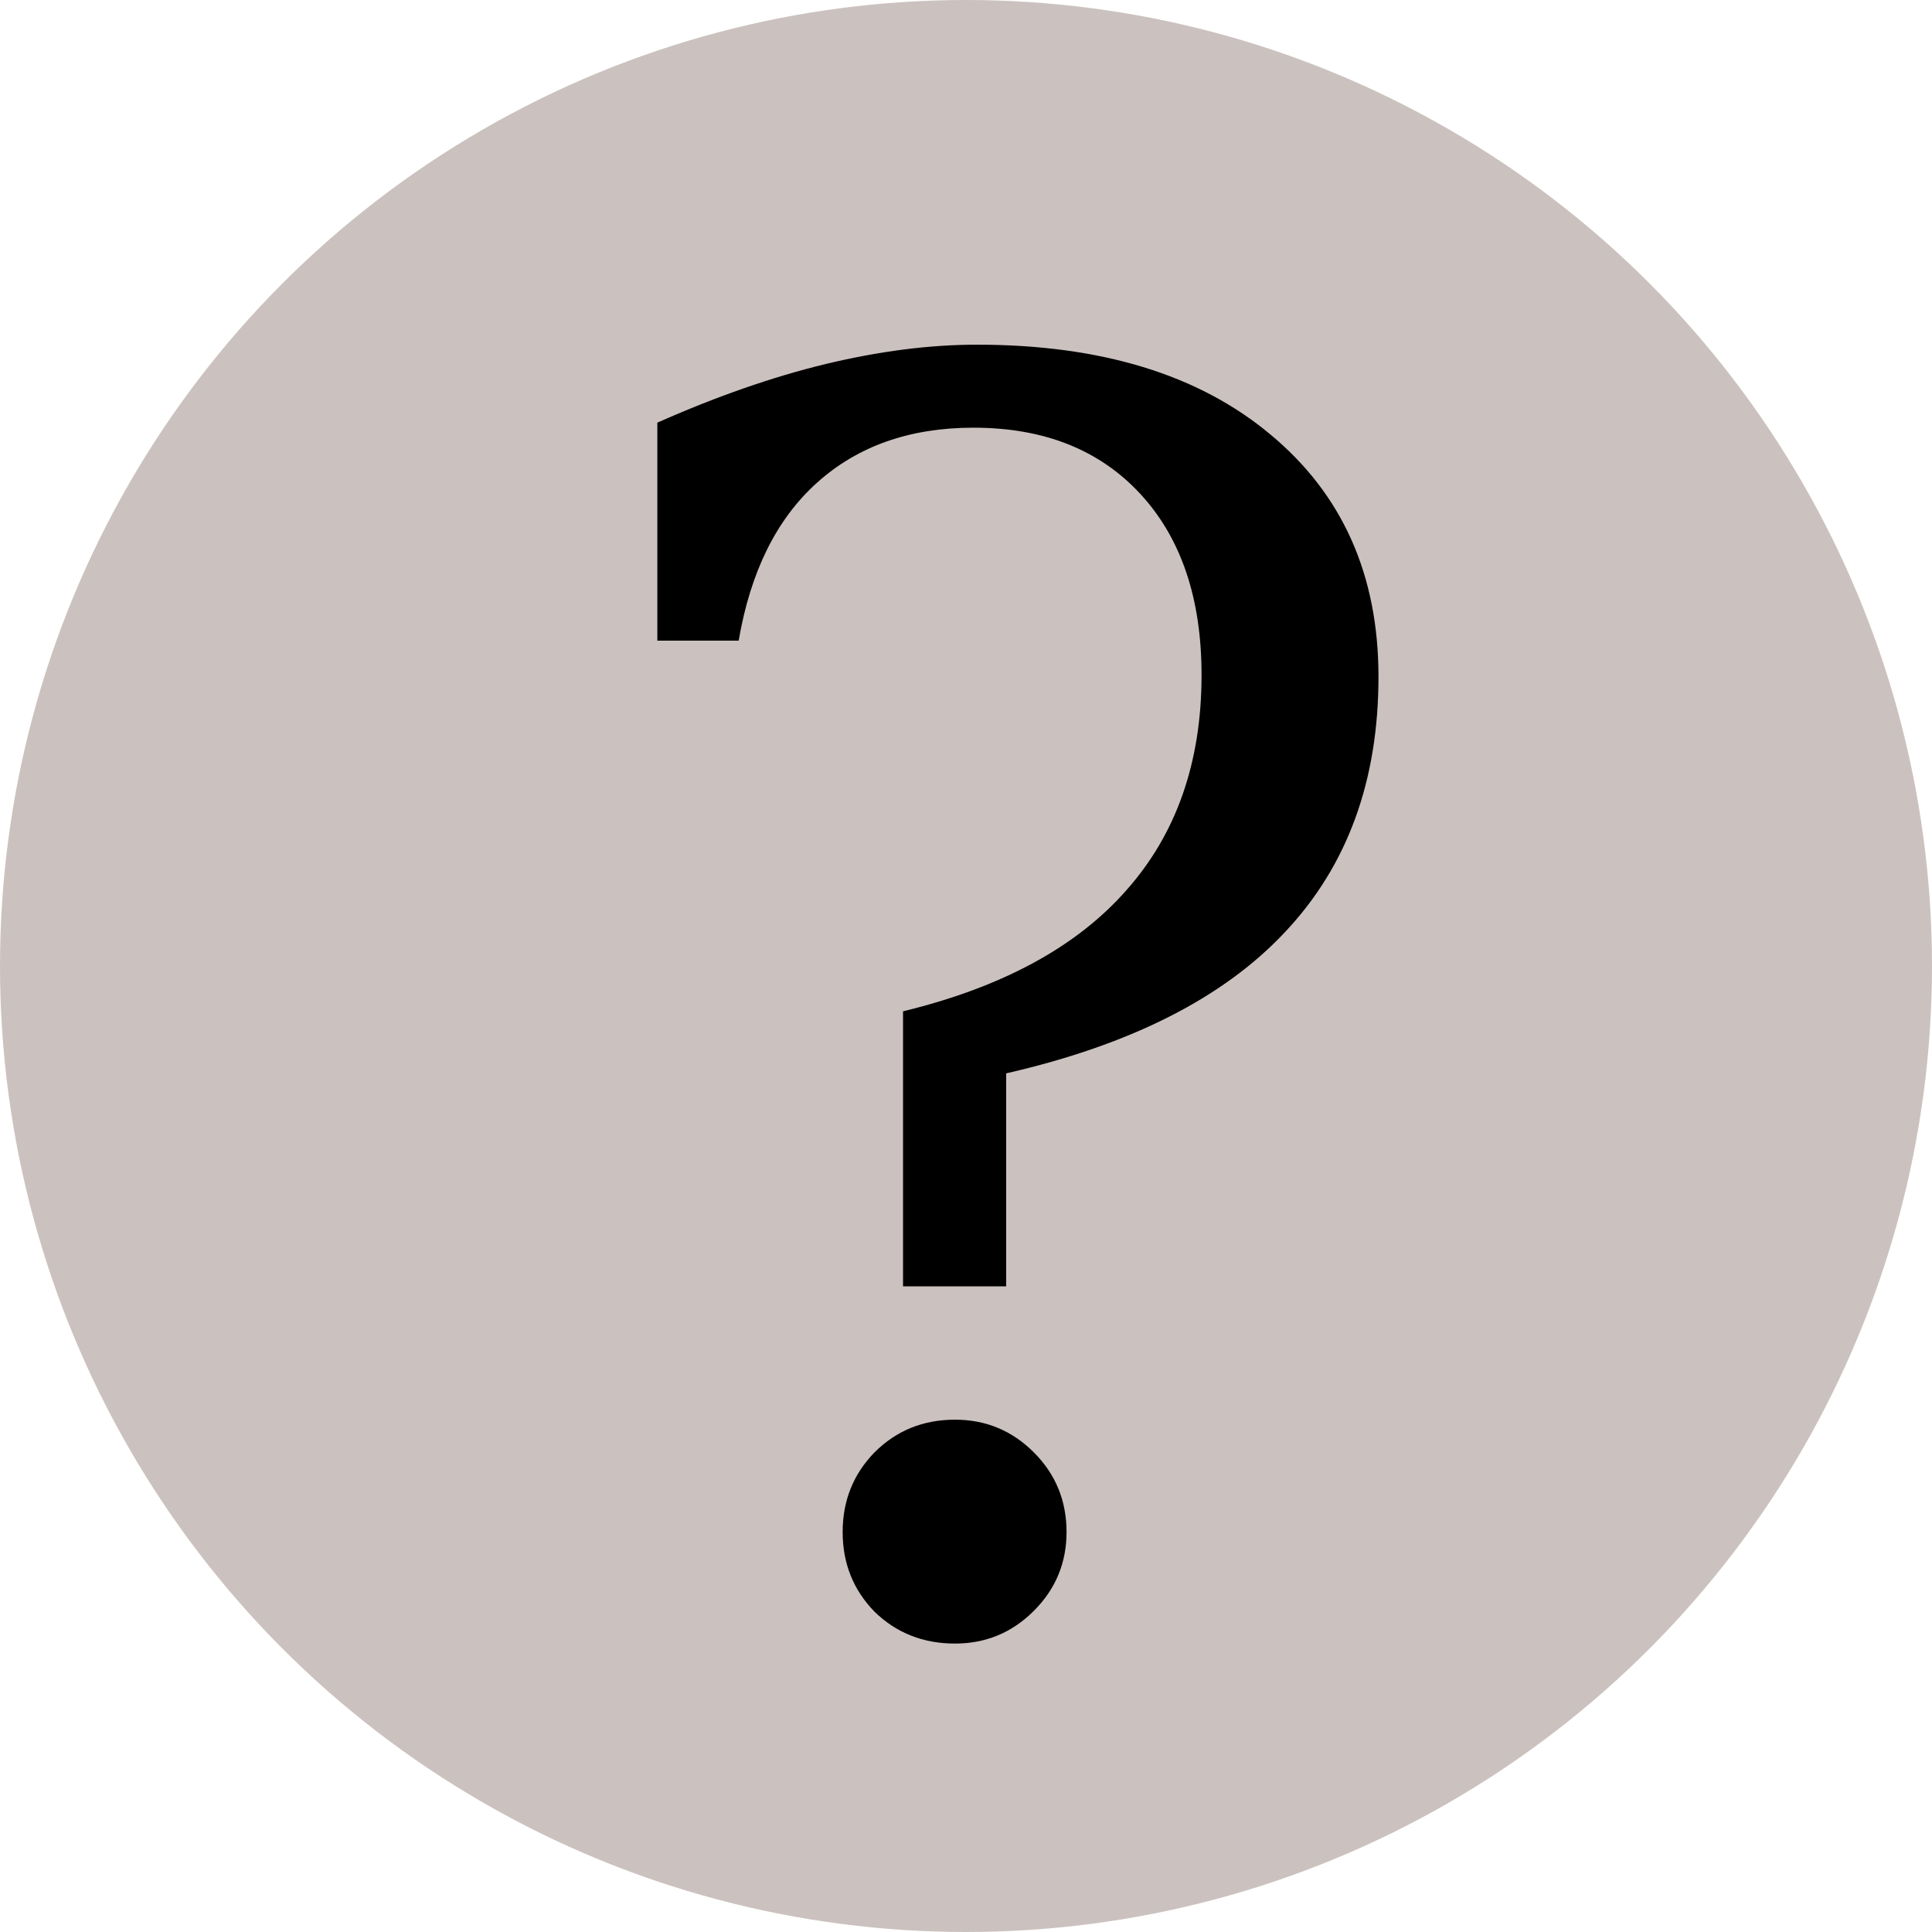 <?xml version="1.0" encoding="UTF-8" standalone="no"?>
<svg
   xmlns:dc="http://purl.org/dc/elements/1.1/"
   xmlns:cc="http://creativecommons.org/ns#"
   xmlns:rdf="http://www.w3.org/1999/02/22-rdf-syntax-ns#"
   xmlns:svg="http://www.w3.org/2000/svg"
   xmlns="http://www.w3.org/2000/svg"
   xmlns:sodipodi="http://sodipodi.sourceforge.net/DTD/sodipodi-0.dtd"
   xmlns:inkscape="http://www.inkscape.org/namespaces/inkscape"
   inkscape:version="1.0 (4035a4fb49, 2020-05-01)"
   sodipodi:docname="UNKNOWN.svg"
   id="svg985"
   height="600"
   width="600"
   version="1.1">
  <defs
     id="defs989">
    <rect
       id="rect995"
       height="669.597"
       width="378.022"
       y="79.121"
       x="175.824" />
  </defs>
  <sodipodi:namedview
     inkscape:current-layer="svg985"
     inkscape:window-maximized="1"
     inkscape:window-y="0"
     inkscape:window-x="0"
     inkscape:cy="315.34727"
     inkscape:cx="196.06729"
     inkscape:zoom="0.96520076"
     showgrid="false"
     id="namedview987"
     inkscape:window-height="1010"
     inkscape:window-width="1920"
     inkscape:pageshadow="2"
     inkscape:pageopacity="0"
     guidetolerance="10"
     gridtolerance="10"
     objecttolerance="10"
     borderopacity="1"
     bordercolor="#666666"
     pagecolor="#ffffff" />
  <circle
     id="circle981"
     fill="#cbc2bf"
     r="300"
     cy="300"
     cx="300" />
  <g
     style="font-style:normal;font-weight:normal;font-size:533.333px;line-height:1.25;font-family:sans-serif;letter-spacing:0px;word-spacing:0px;white-space:pre;shape-inside:url(#rect995);fill:#000000;fill-opacity:1;stroke:none"
     id="text993"
     transform="translate(-7.881,-48.122)"
     aria-label="?">
    <path
       id="path1013"
       style="font-style:normal;font-variant:normal;font-weight:normal;font-stretch:normal;font-size:533.333px;font-family:Serif;-inkscape-font-specification:Serif"
       d="m 269.574,523.912 q 0,-14.583 9.896,-24.74 10.156,-10.156 25,-10.156 14.323,0 24.479,10.156 10.156,10.156 10.156,24.74 0,14.323 -10.156,24.479 -10.156,10.156 -24.479,10.156 -14.844,0 -25,-9.896 -9.896,-10.156 -9.896,-24.74 z M 212.022,179.381 q 27.604,-12.24 52.344,-18.229 25,-5.99 46.875,-5.99 57.812,0 91.146,27.865 33.594,27.865 33.594,75.26 0,48.437 -28.906,79.167 -28.646,30.729 -86.719,44.01 v 66.146 h -32.031 v -85.417 q 46.094,-11.198 69.271,-37.5 23.437,-26.302 23.437,-66.927 0,-35.677 -19.01,-56.25 -19.01,-20.573 -51.823,-20.573 -29.687,0 -48.698,17.187 -18.75,16.927 -24.219,48.958 h -25.26 z" />
  </g>
</svg>
